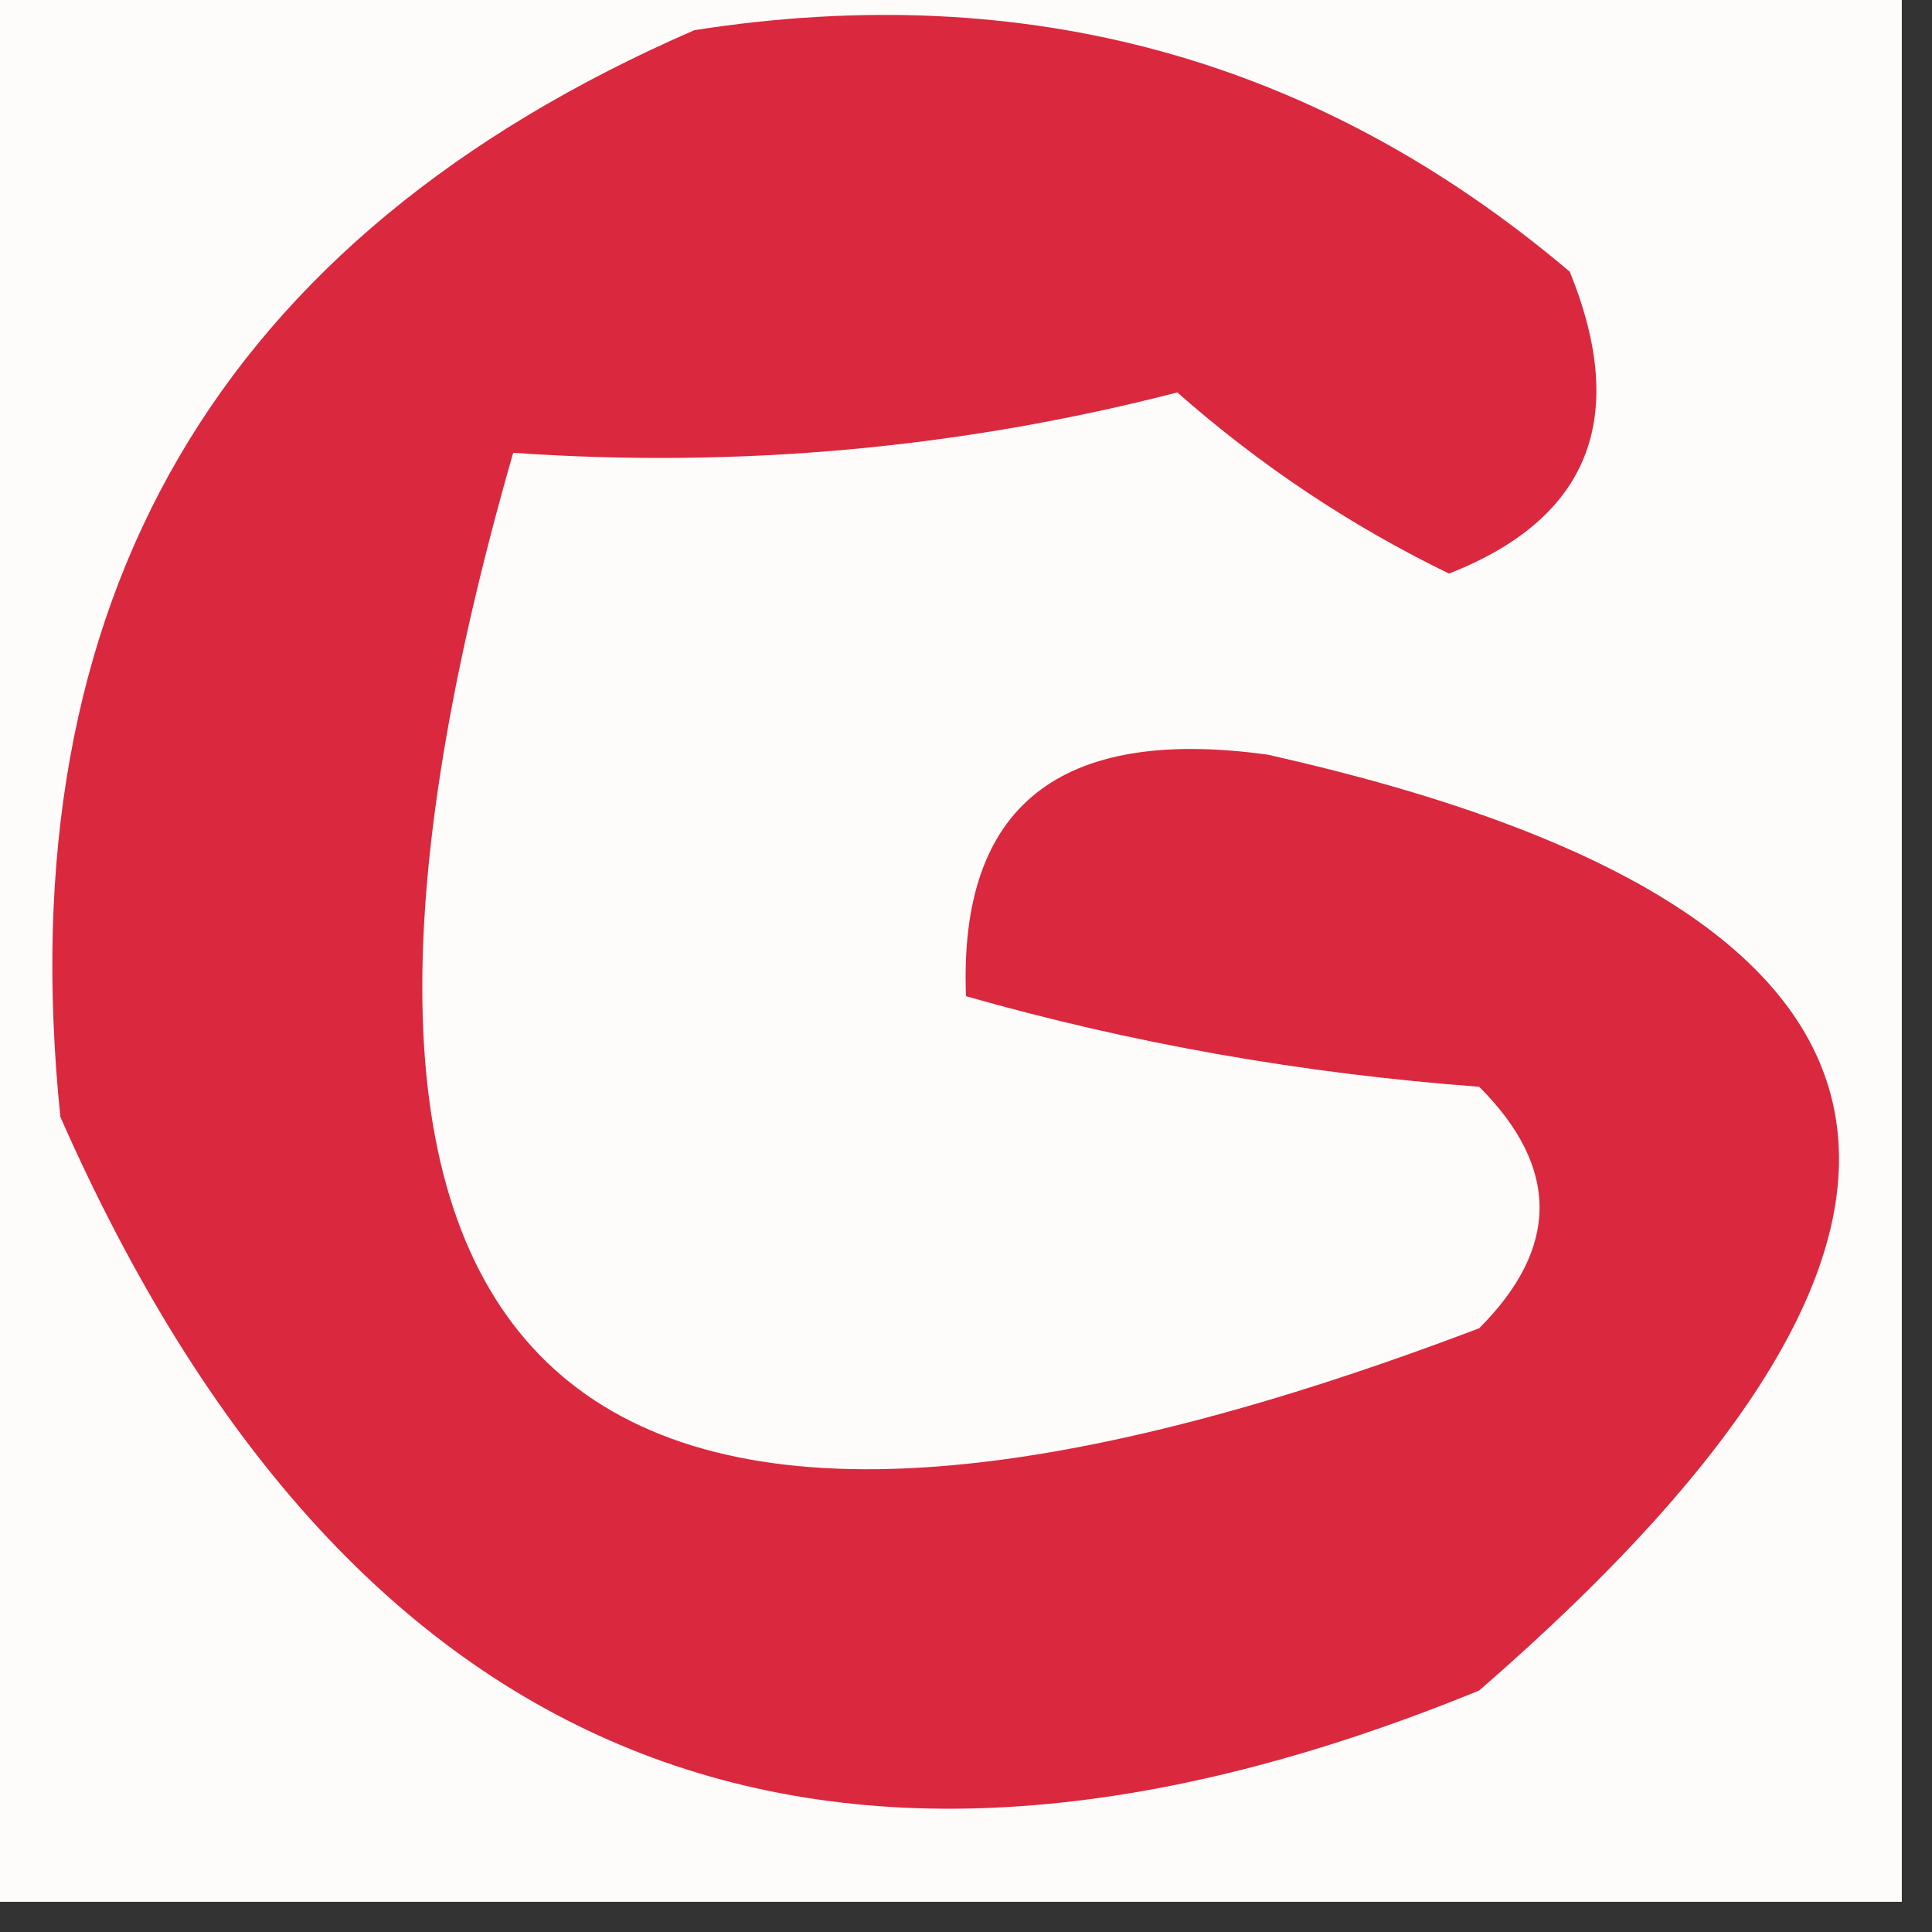 <svg xmlns="http://www.w3.org/2000/svg" version="1.1" width="32px" height="32px" style="shape-rendering:geometricPrecision; text-rendering:geometricPrecision; image-rendering:optimizeQuality; fill-rule:evenodd; clip-rule:evenodd" xmlns:xlink="http://www.w3.org/1999/xlink">
<rect width="100%" height="100%" fill="#333333" stroke="none"/>
<g><path style="opacity:1" fill="#fefbfb" d="M -0.5,-0.5 C 10.167,-0.5 20.833,-0.5 31.5,-0.5C 31.5,10.167 31.5,20.833 31.5,31.5C 20.833,31.5 10.167,31.5 -0.5,31.5C -0.5,20.833 -0.5,10.167 -0.5,-0.5 Z"/></g>
<g><path style="opacity:1" fill="#da283e" d="M 11.5,0.5 C 17.001,-0.36 21.834,0.973 26,4.5C 26.986,6.925 26.319,8.591 24,9.5C 22.375,8.711 20.875,7.711 19.5,6.5C 15.906,7.426 12.24,7.759 8.5,7.5C 4.074,22.904 9.407,27.737 24.5,22C 25.833,20.667 25.833,19.333 24.5,18C 21.574,17.782 18.741,17.282 16,16.5C 15.877,13.355 17.543,12.022 21,12.5C 32.312,15.04 33.479,20.207 24.5,28C 13.592,32.463 5.759,29.297 1,18.5C 0.118,9.929 3.618,3.929 11.5,0.5 Z"/></g>
</svg>
